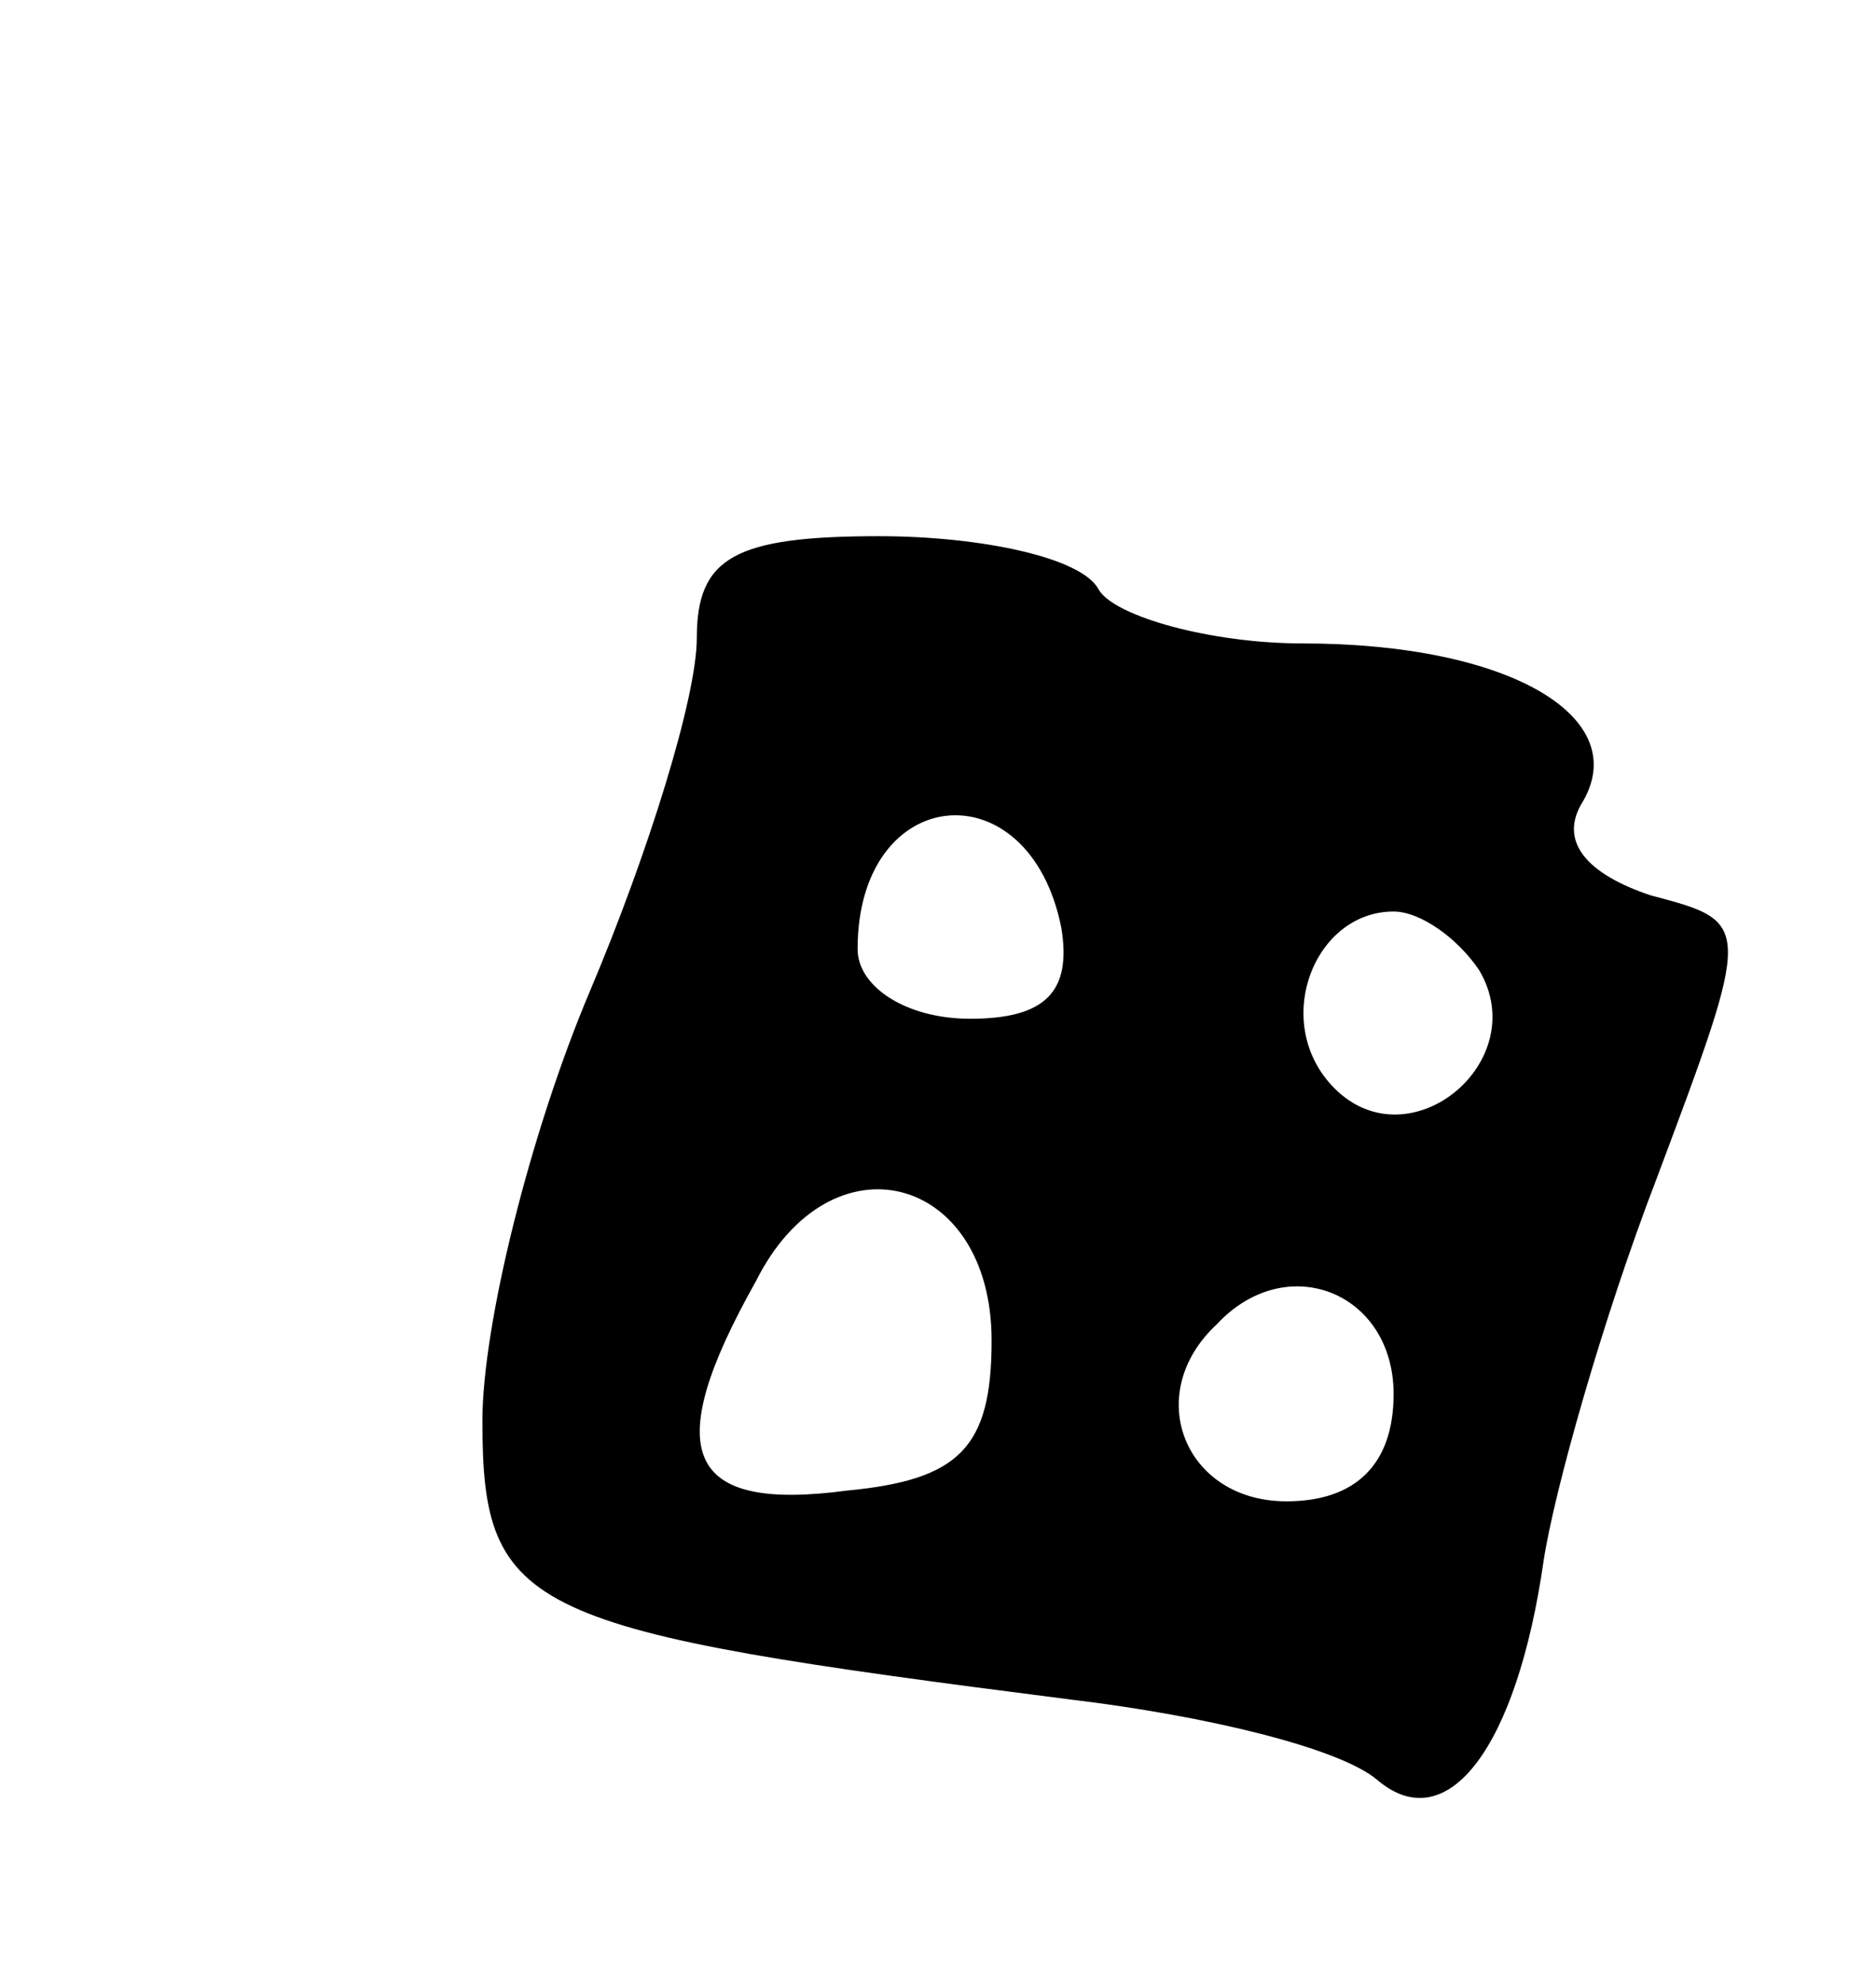 <svg version="1.0" xmlns="http://www.w3.org/2000/svg"
 width="35pt" height="37pt" viewBox="0 0 35 37"
 preserveAspectRatio="xMidYMid meet">
<g transform="translate(0,37) scale(0.1,-0.1)"
fill="#000000" stroke="none">
<path d="M130 251 c0 -11 -9 -40 -20 -66 -11 -26 -20 -62 -20 -80 0 -36 8 -39
110 -52 25 -3 50 -9 57 -15 13 -11 26 6 31 41 2 13 11 45 21 71 18 48 18 48
-1 53 -12 4 -17 10 -13 17 10 16 -13 30 -52 30 -17 0 -35 5 -38 10 -3 6 -22
10 -41 10 -27 0 -34 -4 -34 -19z m68 -54 c2 -12 -3 -17 -17 -17 -12 0 -21 6
-21 13 0 31 32 34 38 4z m78 -8 c10 -17 -13 -36 -27 -22 -12 12 -4 33 11 33 5
0 12 -5 16 -11z m-91 -69 c0 -20 -6 -26 -27 -28 -30 -4 -35 7 -17 39 14 28 44
20 44 -11z m75 -10 c0 -13 -7 -20 -20 -20 -19 0 -27 20 -13 33 13 14 33 6 33
-13z"/>
</g>
</svg>
